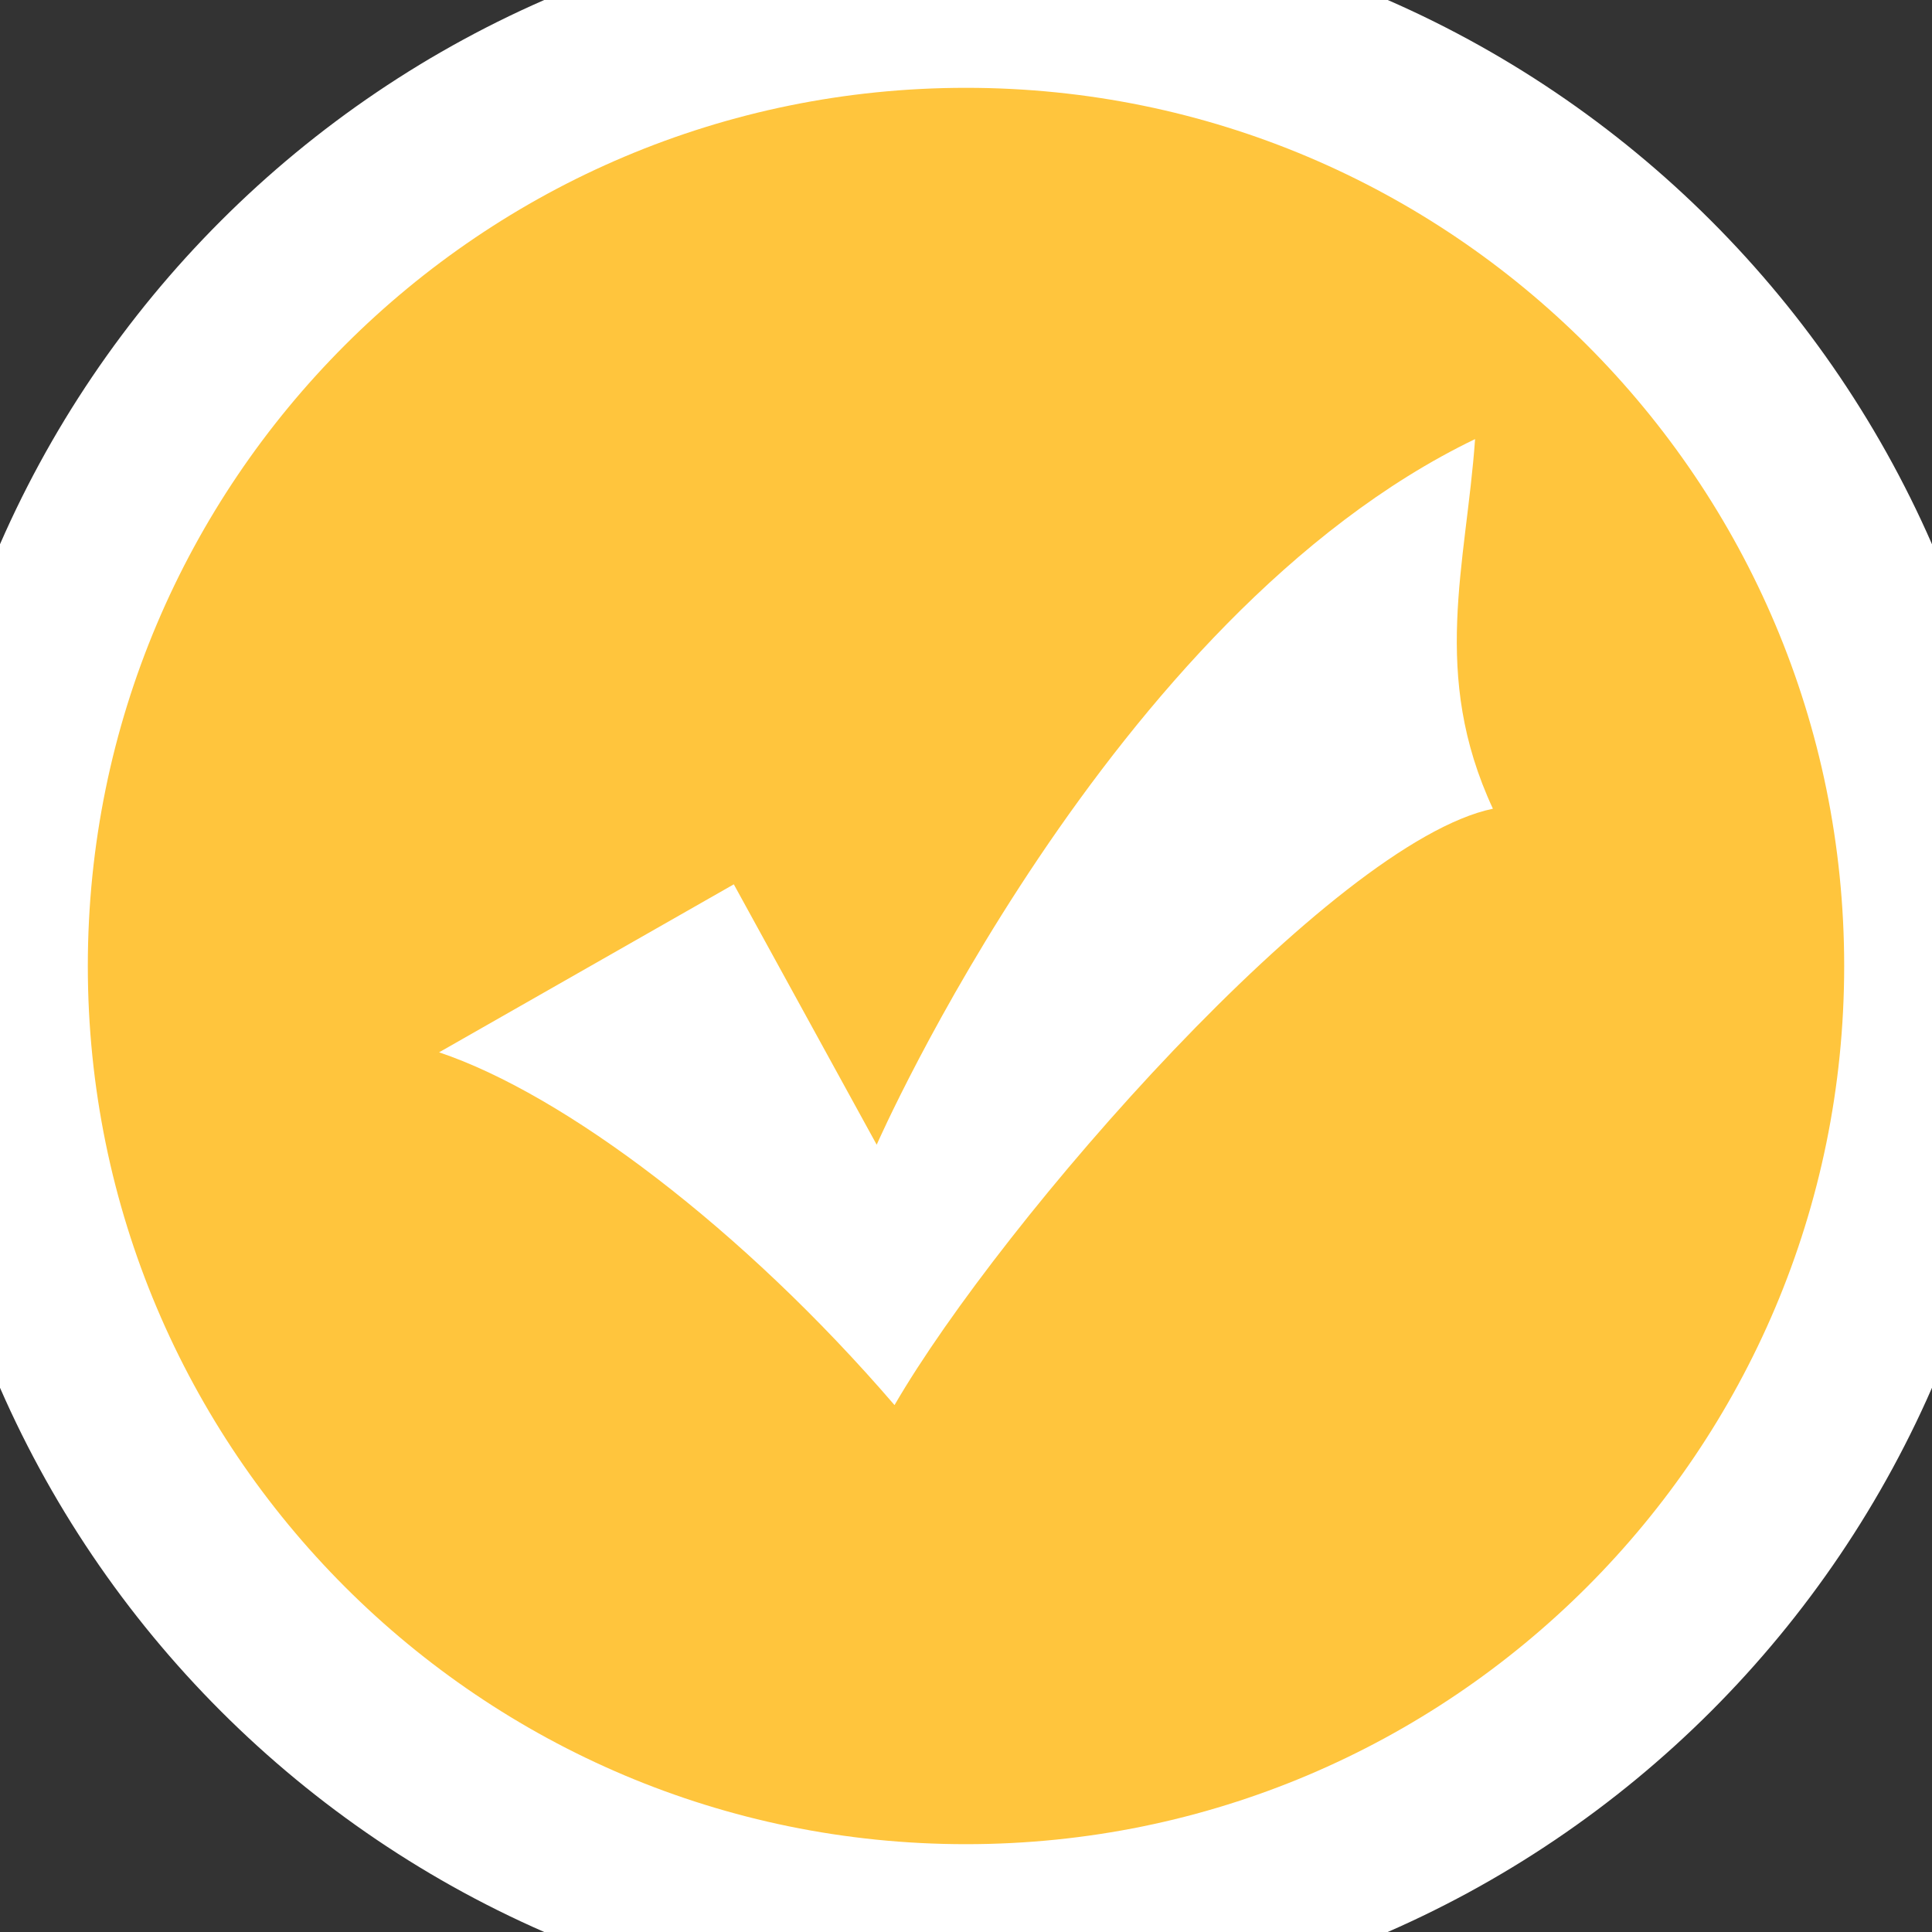 <?xml version="1.0" encoding="UTF-8"?>
<svg width="22px" height="22px" viewBox="0 0 22 22" version="1.1" xmlns="http://www.w3.org/2000/svg" xmlns:xlink="http://www.w3.org/1999/xlink">
    <rect x="0" y="0" width="22" height="22" fill="#333333" stroke="none"/>
    <!-- Generator: Sketch 59 (86127) - https://sketch.com -->
    <title>icon/22px/完成</title>
    <desc>Created with Sketch.</desc>
    <g id="icon/22px/完成" stroke="none" stroke-width="1" fill="none" fill-rule="evenodd">
        <g id="编组-3" fill-rule="nonzero">
            <path d="M11,0 C4.925,0 0,4.925 0,11 C0,17.075 4.925,22 11,22 C17.075,22 22,17.075 22,11 C22,4.925 17.075,0 11,0 Z" id="路径" stroke="#FFFFFF" stroke-width="2" fill="#FFC53D"></path>
            <path d="M10.186,16 C8.458,13.991 6.424,12.461 5,11.983 L8.356,10.07 L9.983,13.035 C9.983,13.035 12.627,7.009 16.797,5 C16.695,6.435 16.288,7.678 17,9.209 C15.169,9.591 11.407,13.896 10.186,16 L10.186,16 Z" id="路径" fill="#FFFFFF"></path>
        </g>
    </g>
</svg>